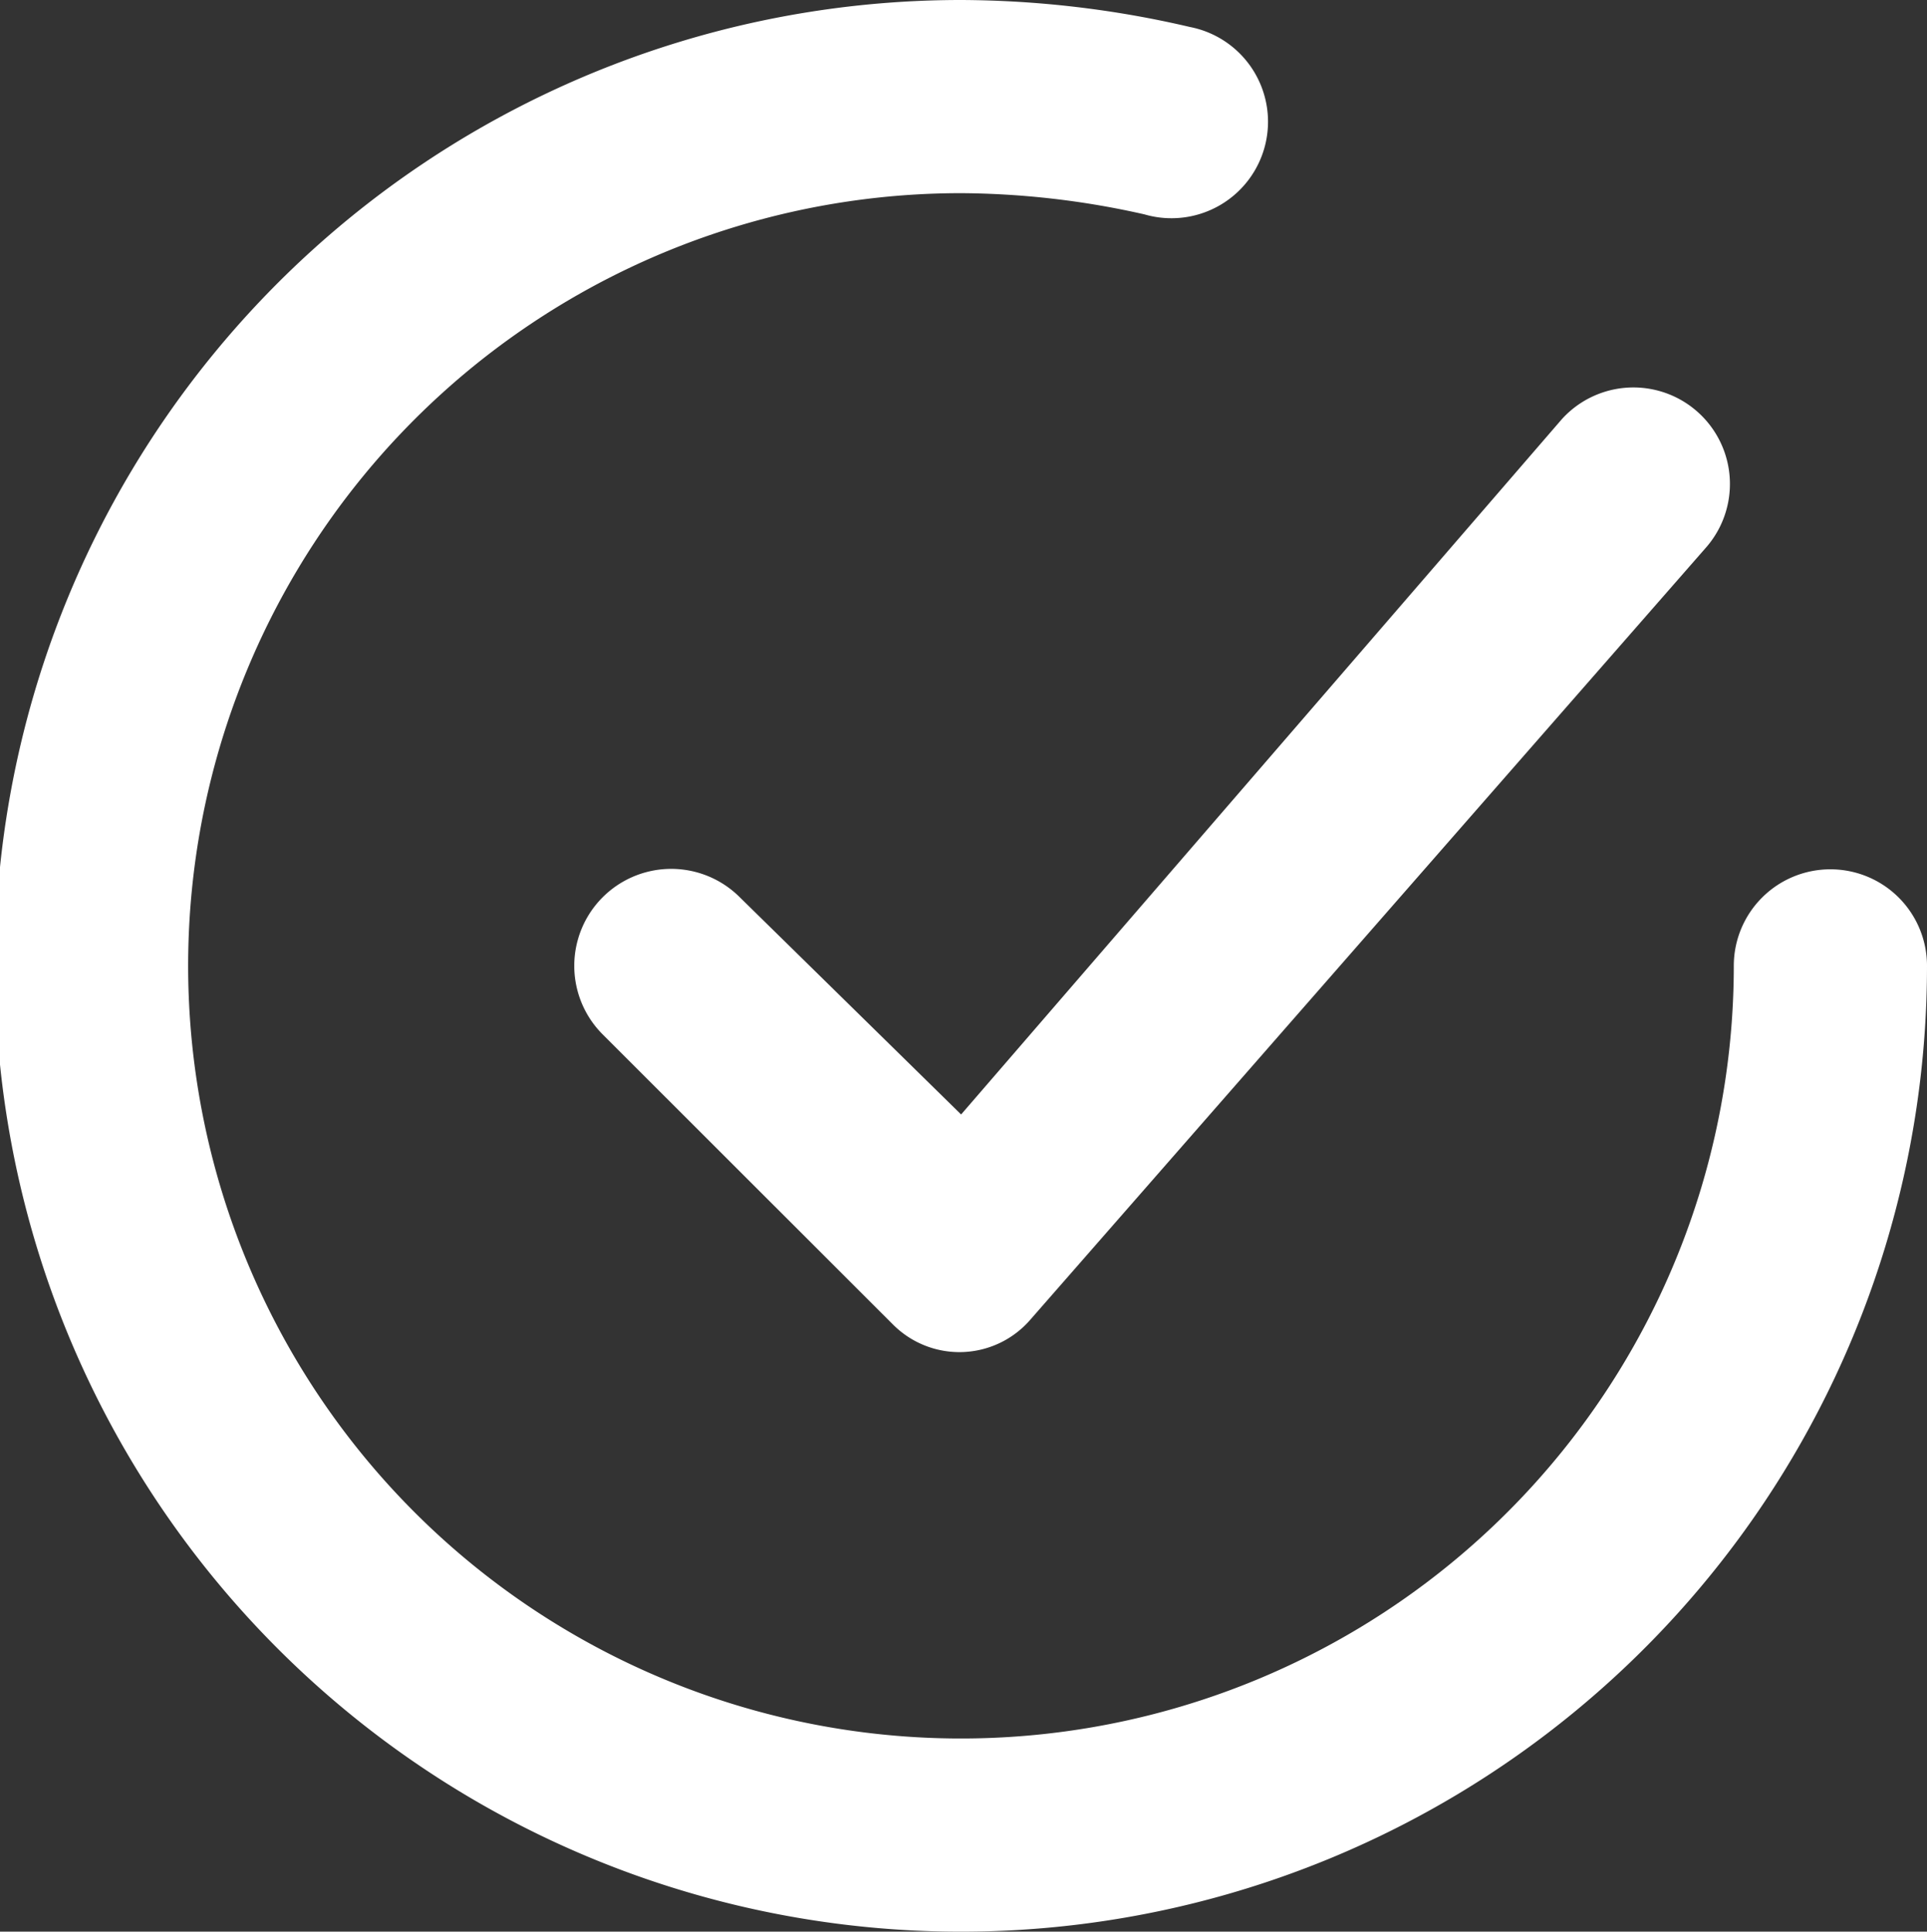 <svg xmlns="http://www.w3.org/2000/svg" width="13.714" height="13.75" viewBox="0 0 13.714 13.75">
    <rect x="0" y="0" width="13.714" height="13.75" fill="#333333" stroke="none"/>
    <defs>
        <style>
            .prefix__cls-1{fill:#fff}
        </style>
    </defs>
    <g id="prefix__Layer_2" data-name="Layer 2" transform="translate(-1.2 -1.375)">
        <g id="prefix__checkmark-circle">
            <path id="prefix__패스_7044" d="M9.174 9.647a.69.69 0 0 0-.976.976l2.063 2.062a.667.667 0 0 0 .983-.034l4.812-5.5a.687.687 0 0 0-1.031-.908l-4.276 4.95z" class="prefix__cls-1" data-name="패스 7044" transform="translate(-2.709 -1.885)"/>
            <path id="prefix__패스_7045" d="M15.079 8.188a.687.687 0 0 0-.688.687 5.5 5.5 0 1 1-5.5-5.5 6.043 6.043 0 0 1 1.306.151.687.687 0 1 0 .323-1.334A7.246 7.246 0 0 0 8.891 2a6.875 6.875 0 1 0 6.875 6.875.687.687 0 0 0-.688-.687z" class="prefix__cls-1" data-name="패스 7045" transform="translate(-.852 -.625)"/>
        </g>
    </g>
</svg>
